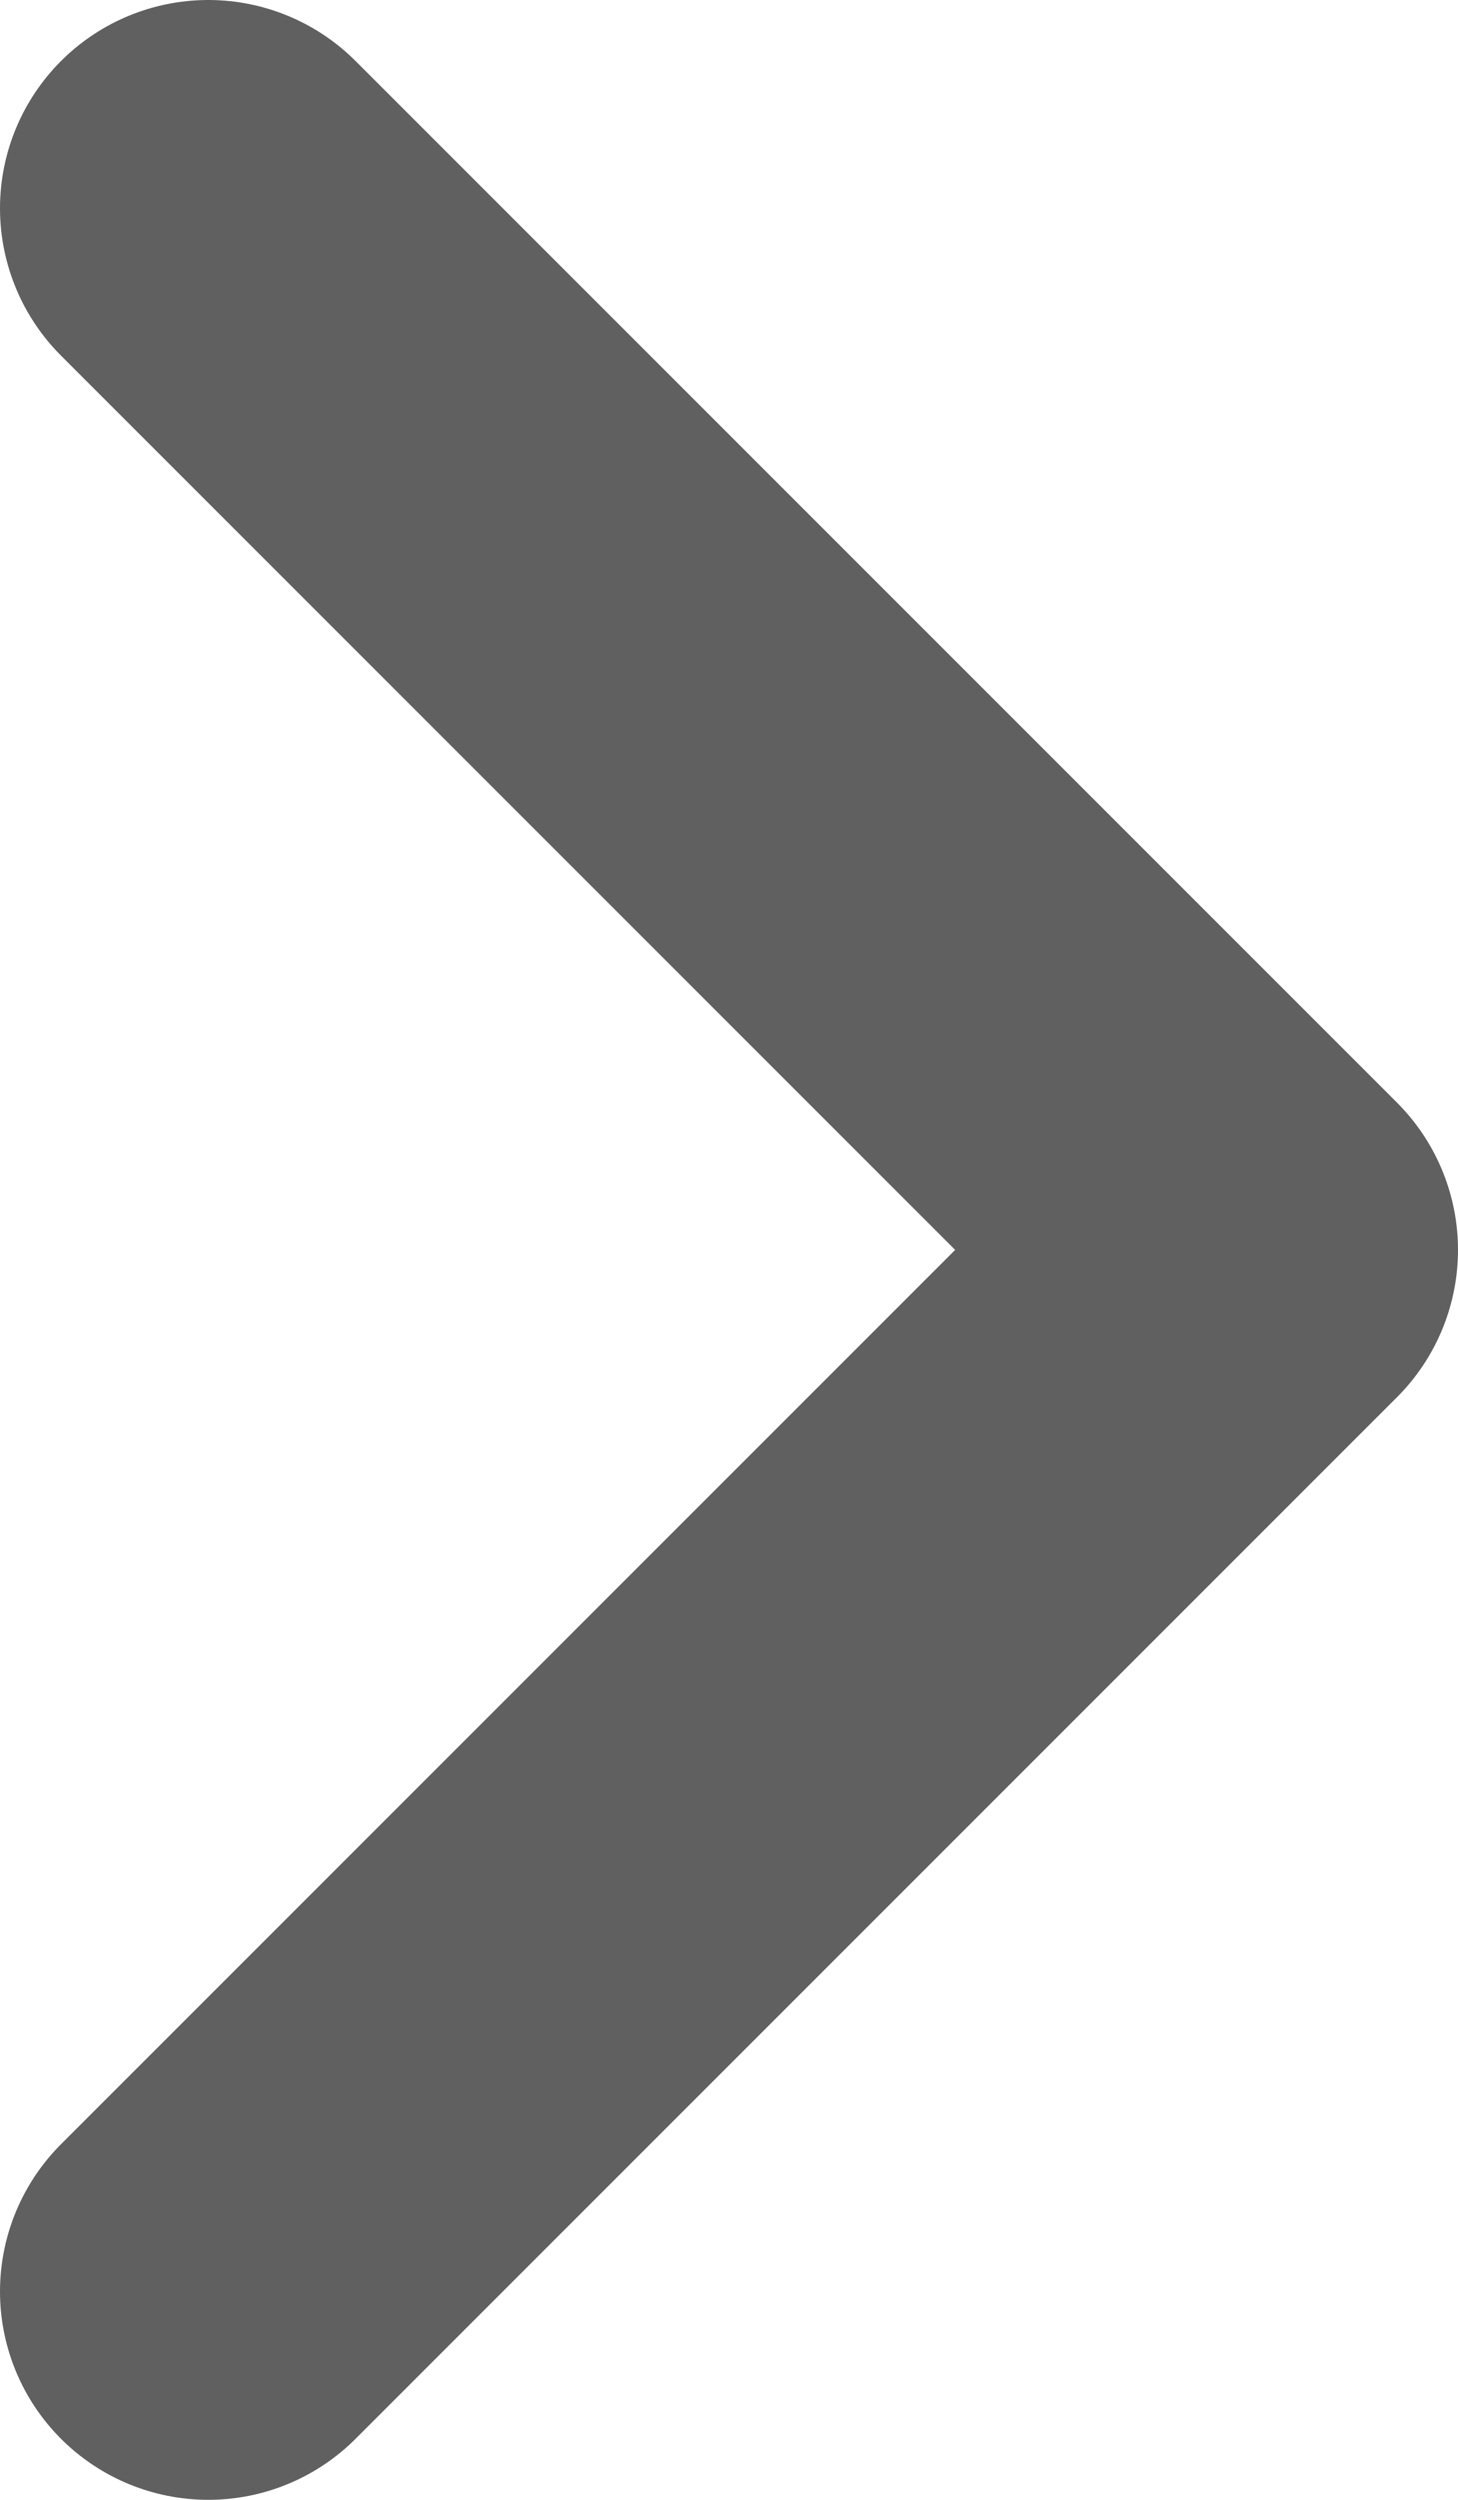 <svg width="7" height="12" viewBox="0 0 7 12" fill="none" xmlns="http://www.w3.org/2000/svg">
<path d="M1 11L6 6L1 1" stroke="#606060" stroke-width="2" stroke-linecap="round" stroke-linejoin="round"/>
</svg>
